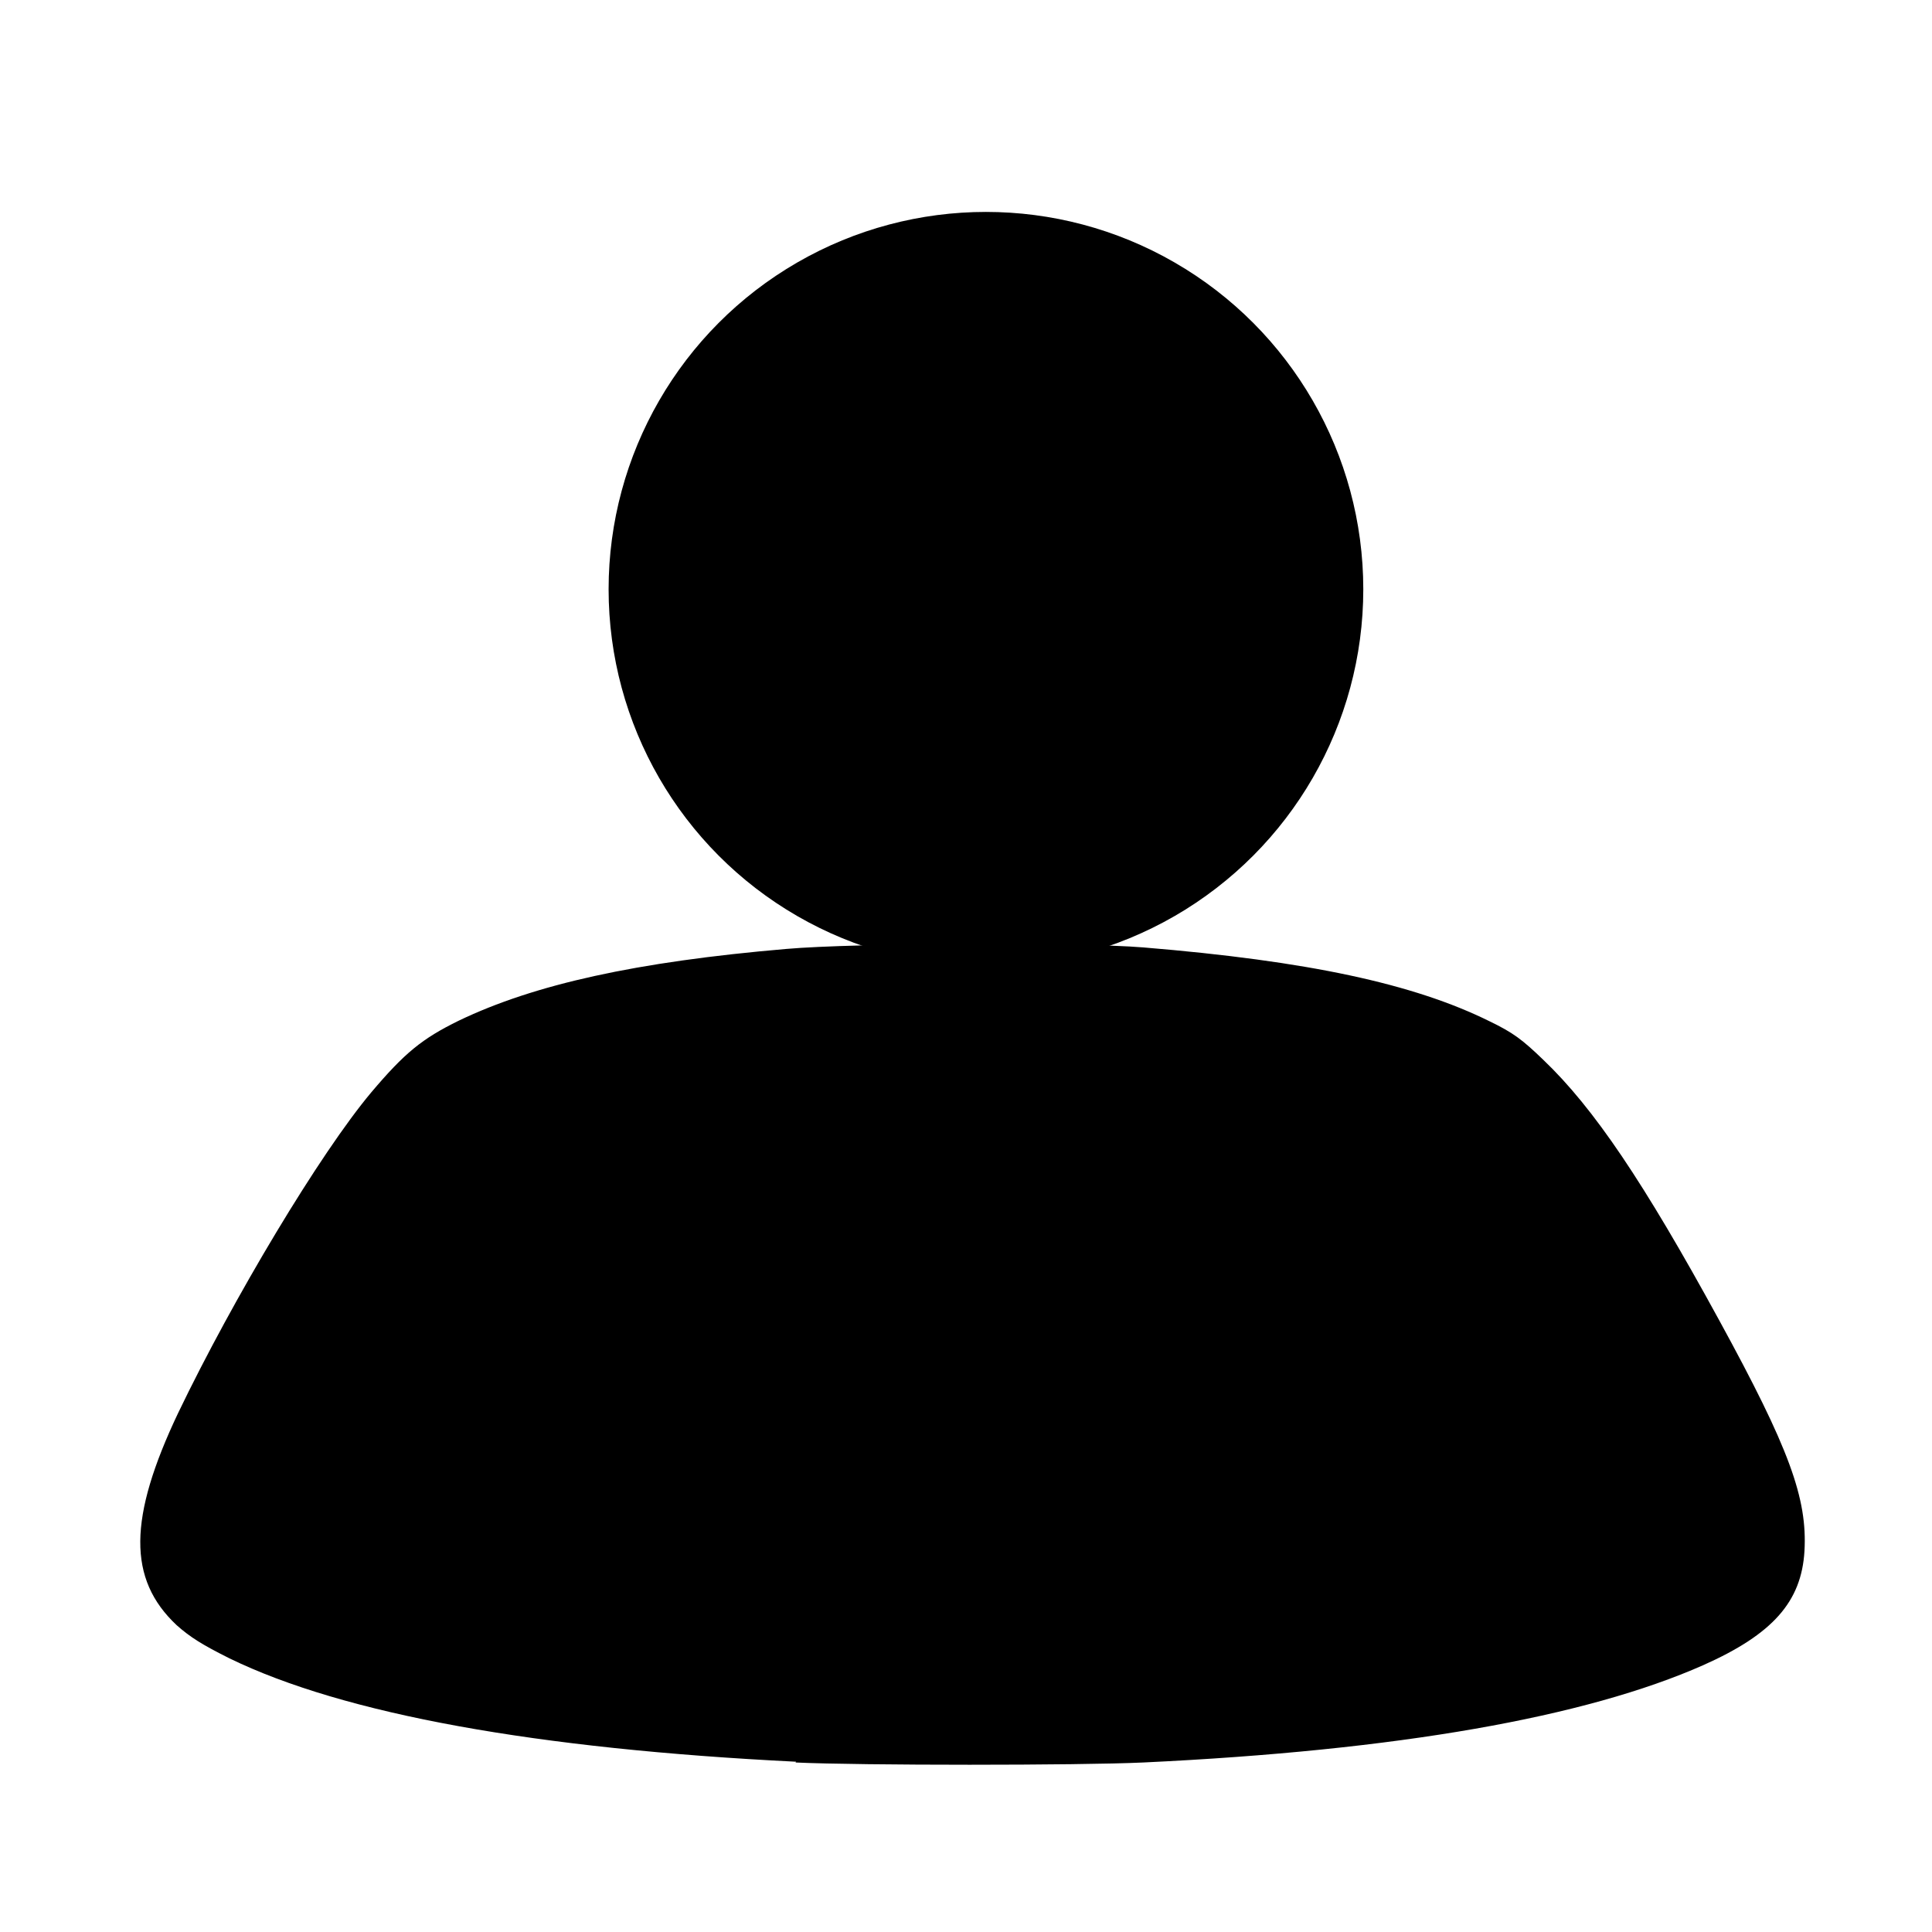 <svg xmlns:svg="http://www.w3.org/2000/svg" xmlns="http://www.w3.org/2000/svg" width="256" height="256" viewBox="0 0 256 256" version="1.1"><style>.s0{fill:#000;}</style><g transform="translate(0,-796.362)"><g transform="translate(-0.357,7.143)"><circle cy="867.3" cx="131" r="50" fill="#000"/></g><path d="m105.5 1029.8c-34.4-1.7-59.9-6.3-75.1-13.7-3.6-1.8-5.2-2.8-7-4.4-6.5-6.1-6.4-14.2 0.2-28.1 7.3-15.2 18.8-34.4 25.6-42.5 4.4-5.2 6.7-7.1 11.6-9.5 10-4.8 23.5-7.8 43.4-9.5 9.1-0.8 38.8-0.9 47.3-0.2 21.8 1.8 35.8 4.8 45.9 9.8 3.1 1.5 4.3 2.4 7.1 5.1 6.7 6.4 13.3 16.2 23.3 34.5 9.3 17 11.7 23.6 11.3 30.6-0.4 6.7-4.2 11-13.4 15.1-15.6 6.9-40.4 11.3-74.2 12.9-8.5 0.4-37.5 0.4-46.1 0l0 0z" fill="#000"/></g></svg>